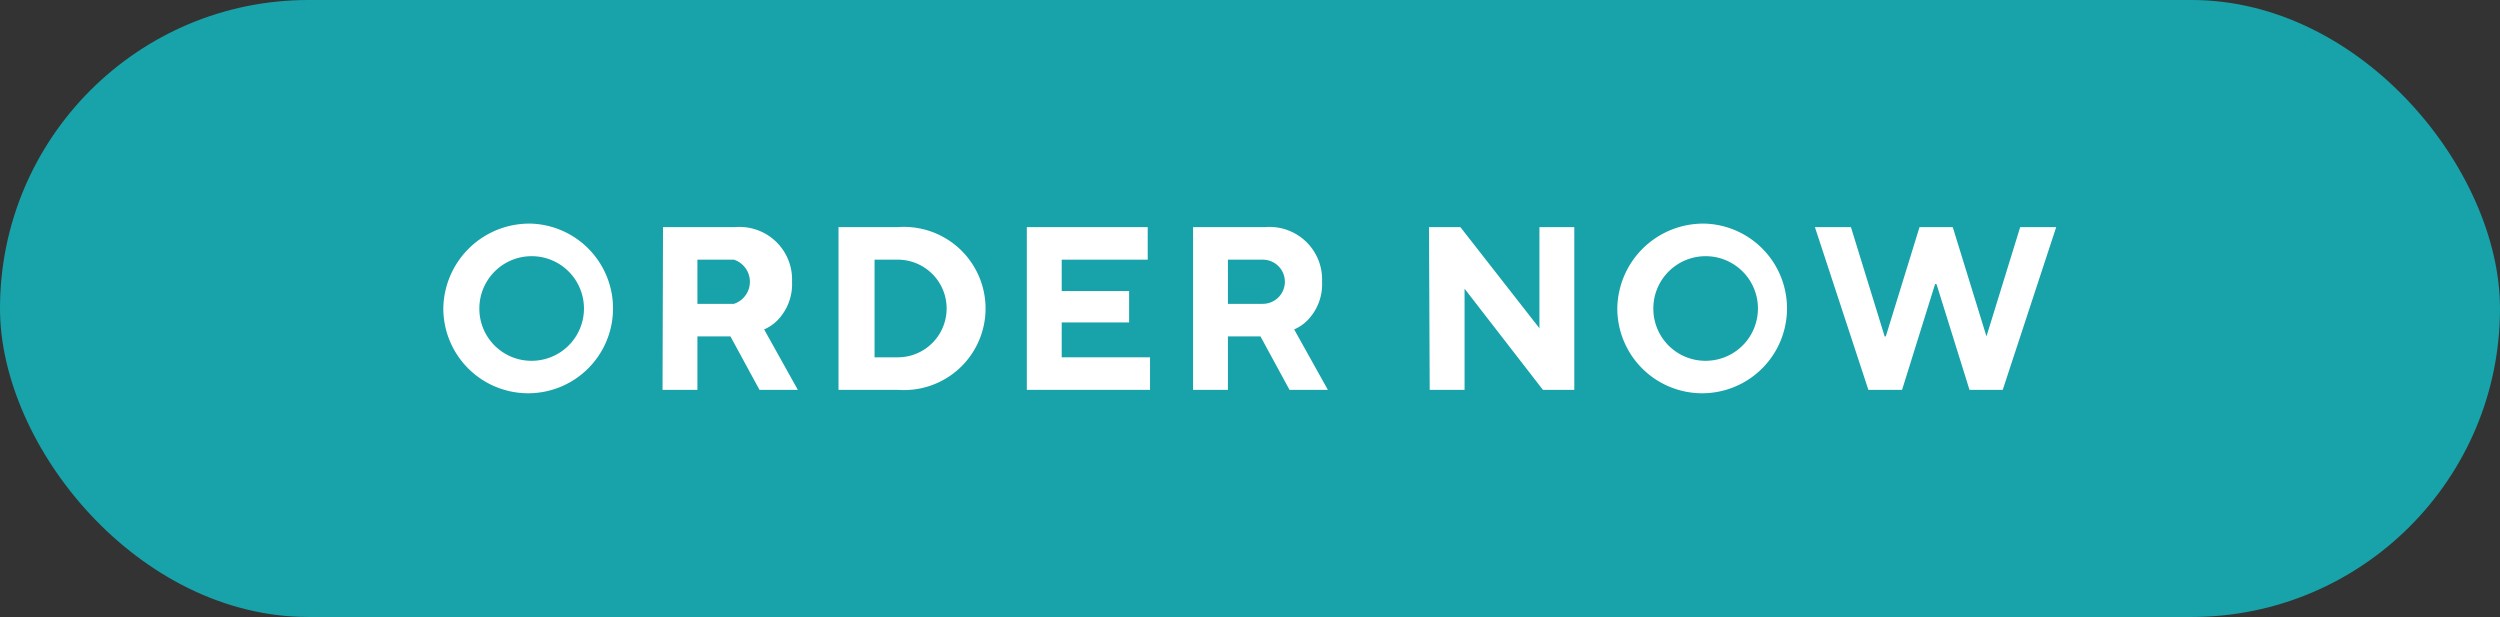 <svg xmlns="http://www.w3.org/2000/svg" viewBox="0 0 107.54 26.54"><rect x="0" y="0" width="107.54" height="26.54" fill="#333333" stroke="none"/><defs><style>.cls-1{fill:#17a3a9;}.cls-2{fill:#fff;}</style></defs><g id="Layer_2" data-name="Layer 2"><g id="Layer_1-2" data-name="Layer 1"><rect class="cls-1" width="107.54" height="26.54" rx="13.27"/><path class="cls-2" d="M22.87,9.62a3.65,3.65,0,1,1-3.8,3.65A3.7,3.7,0,0,1,22.87,9.62Zm0,5.9a2.25,2.25,0,1,0-2.25-2.25A2.24,2.24,0,0,0,22.87,15.52Z"/><path class="cls-2" d="M28.52,9.77h3.1a2.26,2.26,0,0,1,2.45,2.35,2.22,2.22,0,0,1-.6,1.63,1.81,1.81,0,0,1-.6.42l1.45,2.6H32.67l-1.25-2.3H30v2.3h-1.5Zm3.05,3.3a1,1,0,0,0,0-1.9H30v1.9Z"/><path class="cls-2" d="M36.07,9.77h2.55a3.51,3.51,0,1,1,0,7H36.07Zm2.55,5.6a2.1,2.1,0,1,0,0-4.2h-1v4.2Z"/><path class="cls-2" d="M44.17,9.77h5.2v1.4h-3.7v1.35h2.9v1.35h-2.9v1.5h3.8v1.4h-5.3Z"/><path class="cls-2" d="M51.32,9.77h3.1a2.26,2.26,0,0,1,2.45,2.35,2.22,2.22,0,0,1-.6,1.63,1.81,1.81,0,0,1-.6.42l1.45,2.6H55.47l-1.25-2.3h-1.4v2.3h-1.5Zm3,3.3a.95.95,0,1,0,0-1.9H52.82v1.9Z"/><path class="cls-2" d="M61.47,9.77h1.35l3.4,4.35V9.77h1.5v7H66.37L63,12.42v4.35h-1.5Z"/><path class="cls-2" d="M73.37,9.62a3.65,3.65,0,1,1-3.8,3.65A3.7,3.7,0,0,1,73.37,9.62Zm0,5.9a2.25,2.25,0,1,0-2.25-2.25A2.24,2.24,0,0,0,73.37,15.52Z"/><path class="cls-2" d="M78.07,9.77h1.55l1.45,4.7h.05l1.45-4.7H84l1.45,4.7h0l1.45-4.7h1.55l-2.3,7H84.72L83.3,12.22h-.06l-1.42,4.55H80.37Z"/></g></g></svg>